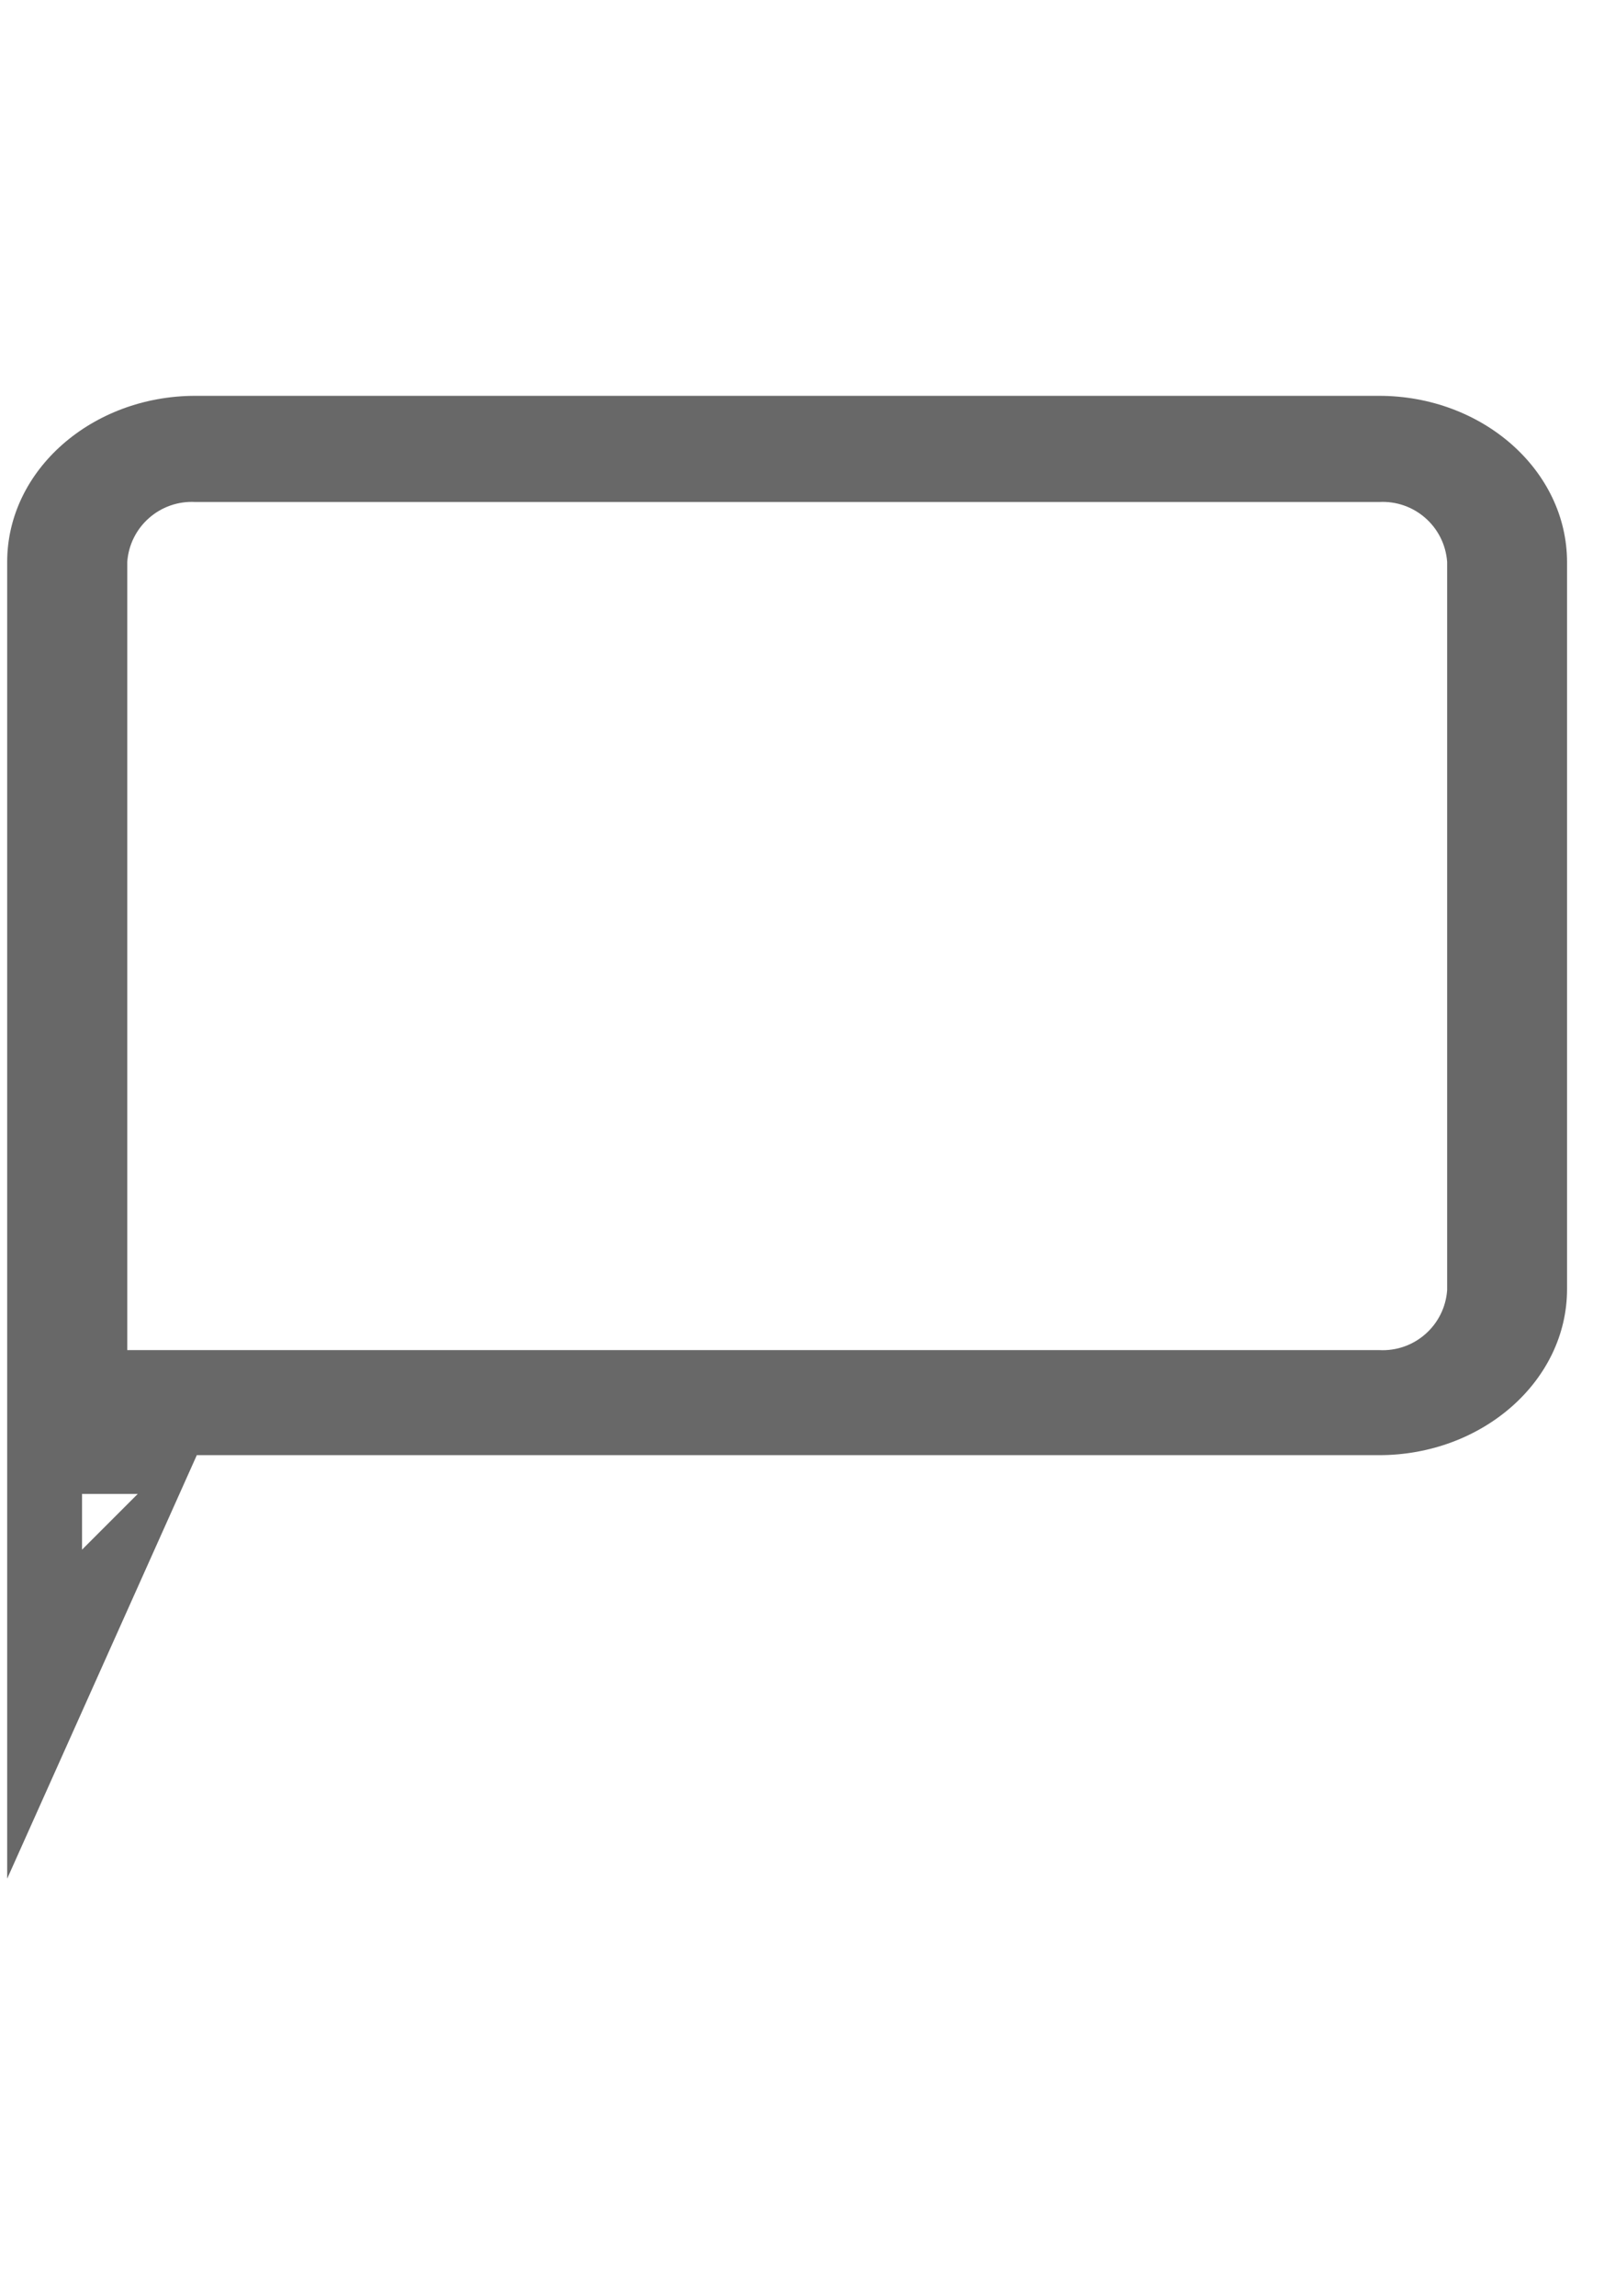 <svg width="19" height="27" viewBox="0 0 29 27" fill="none" xmlns="http://www.w3.org/2000/svg">
<path fill-rule="evenodd" clip-rule="evenodd" d="M24.762 0H3.51C1.649 0 0.129 1.336 0.129 2.981V18.216V26.618L3.534 19.016H24.762C26.622 19.016 28.139 17.68 28.139 16.035V2.981C28.135 1.336 26.622 0 24.762 0ZM1.473 20.712V19.712H2.473L1.473 20.712ZM25.986 16.053C25.941 16.687 25.396 17.166 24.762 17.13H2.285V2.983C2.33 2.349 2.876 1.87 3.51 1.906H24.762C25.396 1.87 25.941 2.349 25.986 2.983V16.053Z" fill="#686868"/>
</svg>
